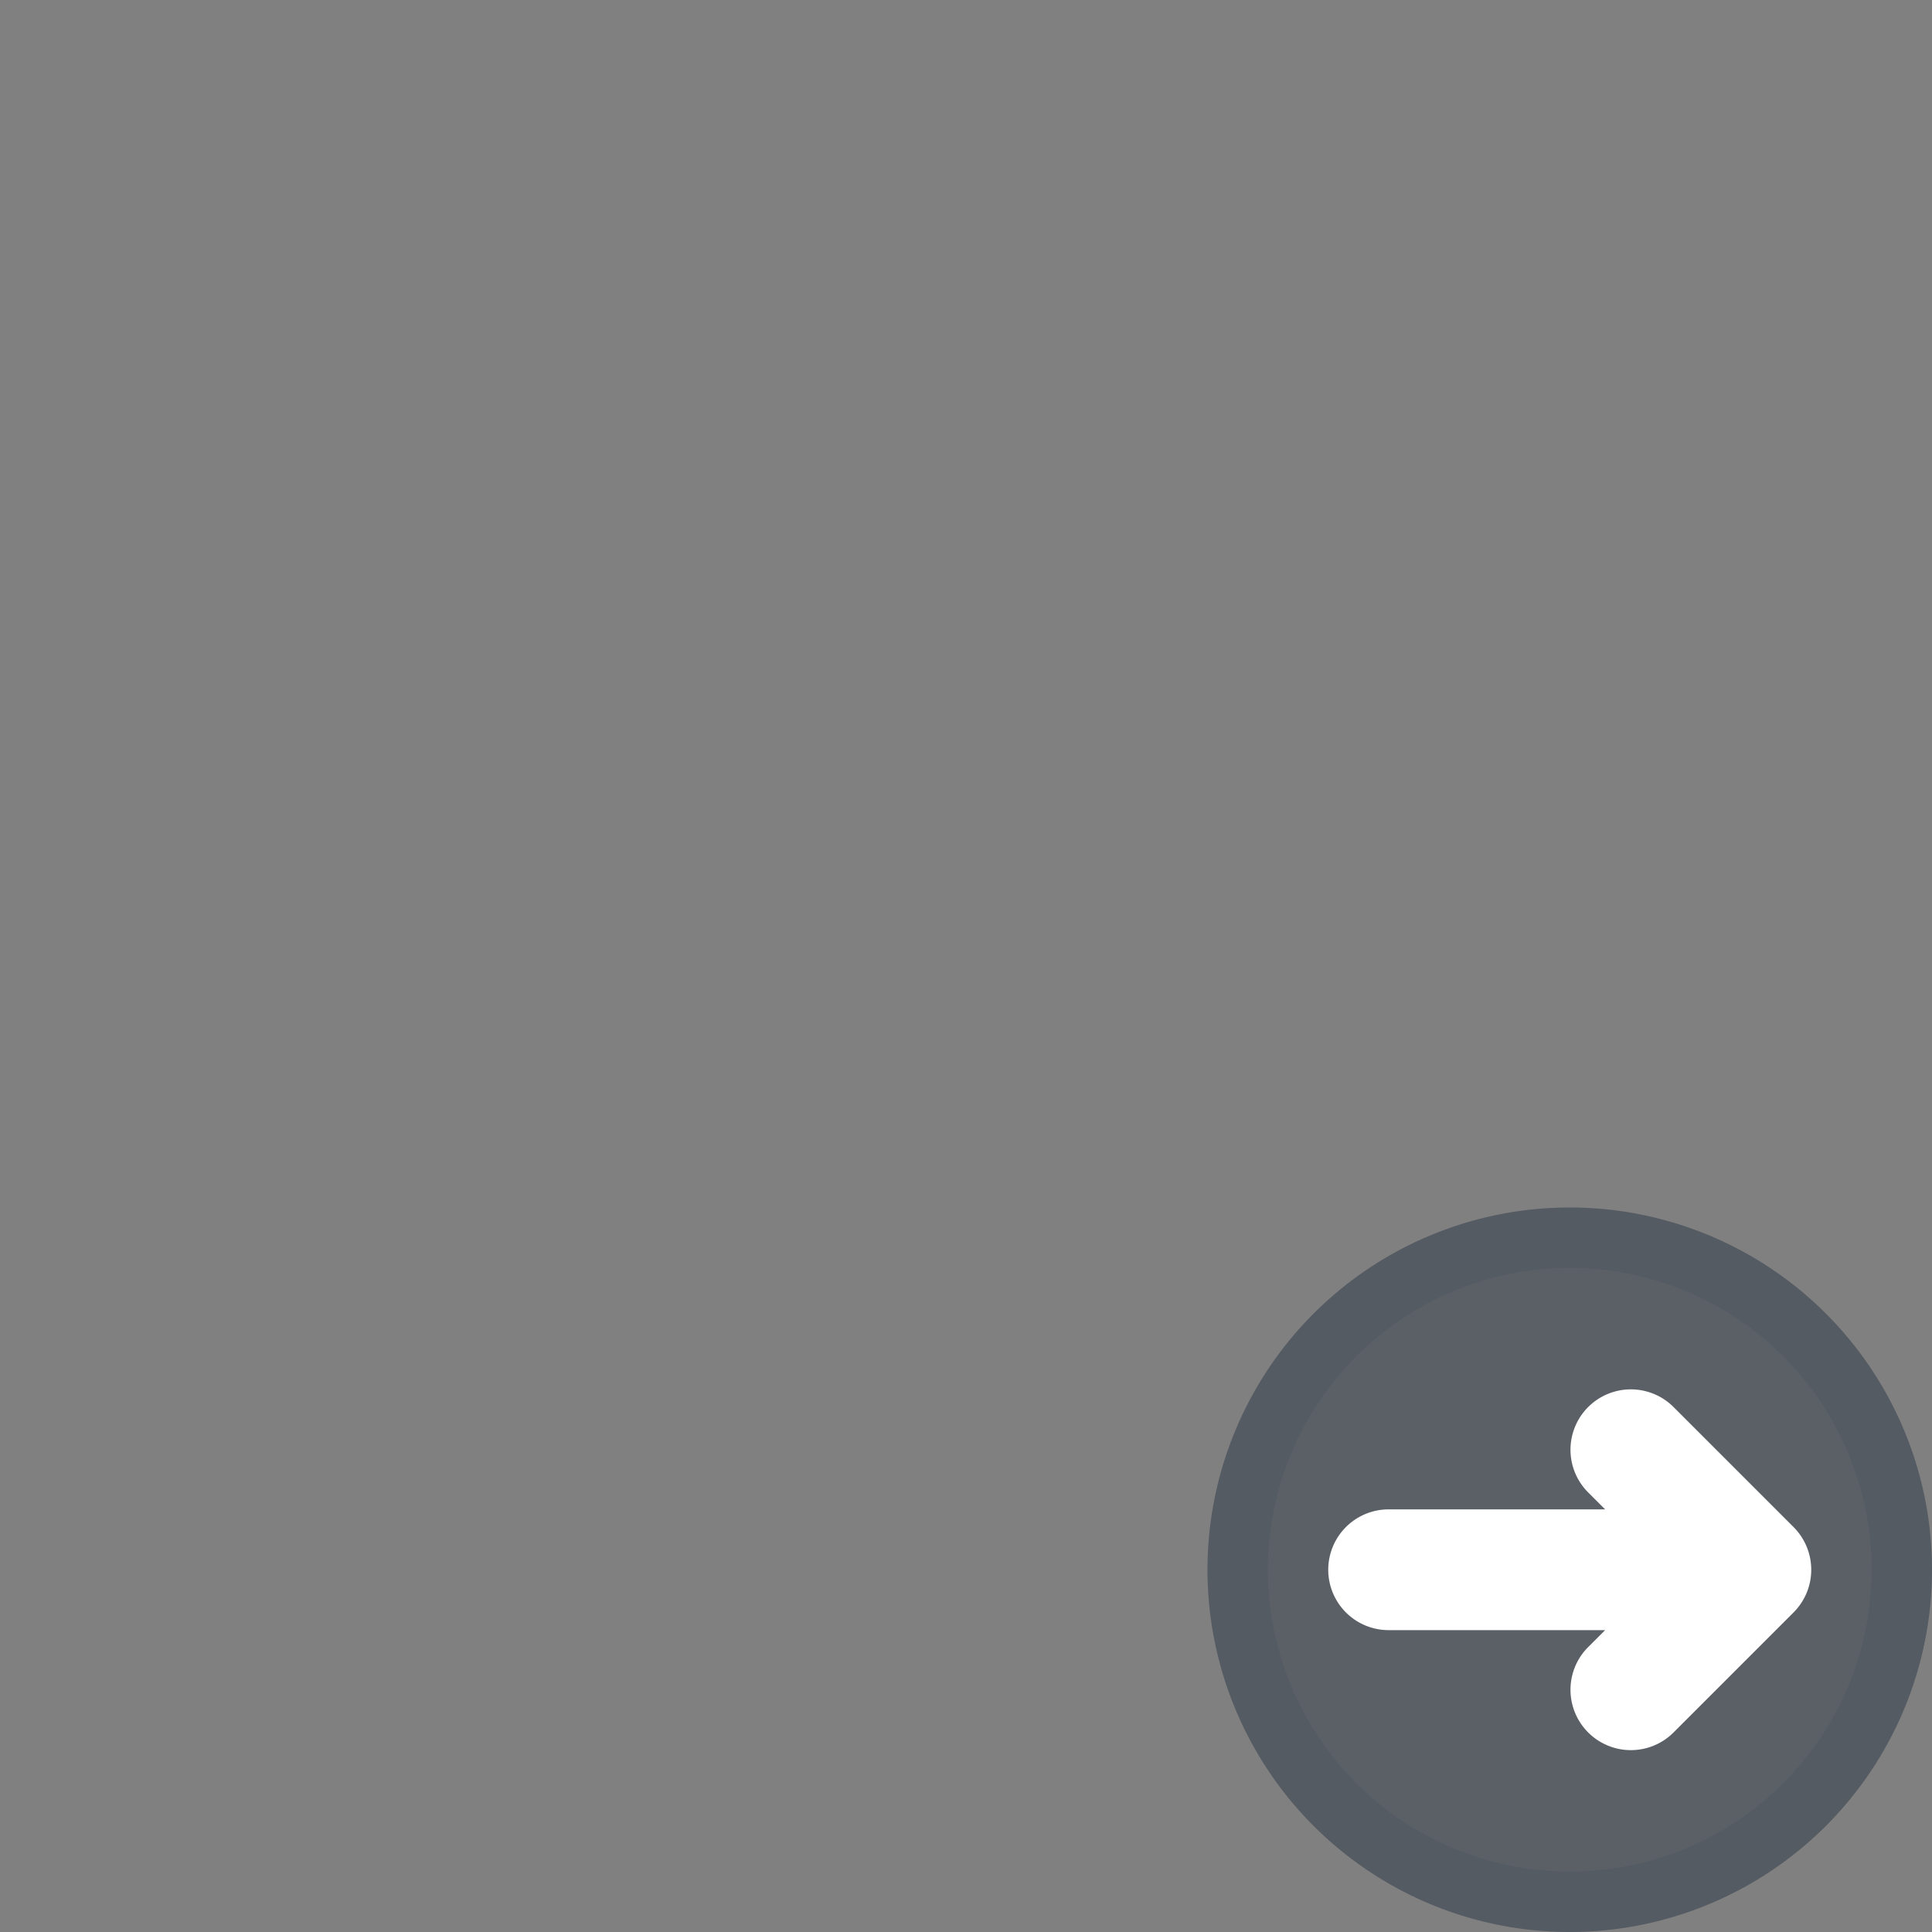 <svg width="32" height="32" fill="none" viewBox="0 0 32 32" xmlns="http://www.w3.org/2000/svg">
  <rect x="0" y="0" width="32" height="32" fill="#808080" stroke="none"/>
  <path fill="#243143" fill-opacity=".4" d="M26 32a6 6 0 1 1 0-12 6 6 0 0 1 0 12Z"/>
  <path stroke="#243143" stroke-opacity=".1" d="M26 31.5a5.5 5.5 0 1 1 0-11 5.5 5.5 0 0 1 0 11Z"/>
  <path fill="#fff" d="M27.707 23.293a1 1 0 0 0-1.414 1.414l.293.293H23a1 1 0 1 0 0 2h3.586l-.293.293a1 1 0 0 0 1.414 1.414l2-2a1 1 0 0 0 0-1.414l-2-2Z"/>
</svg>
